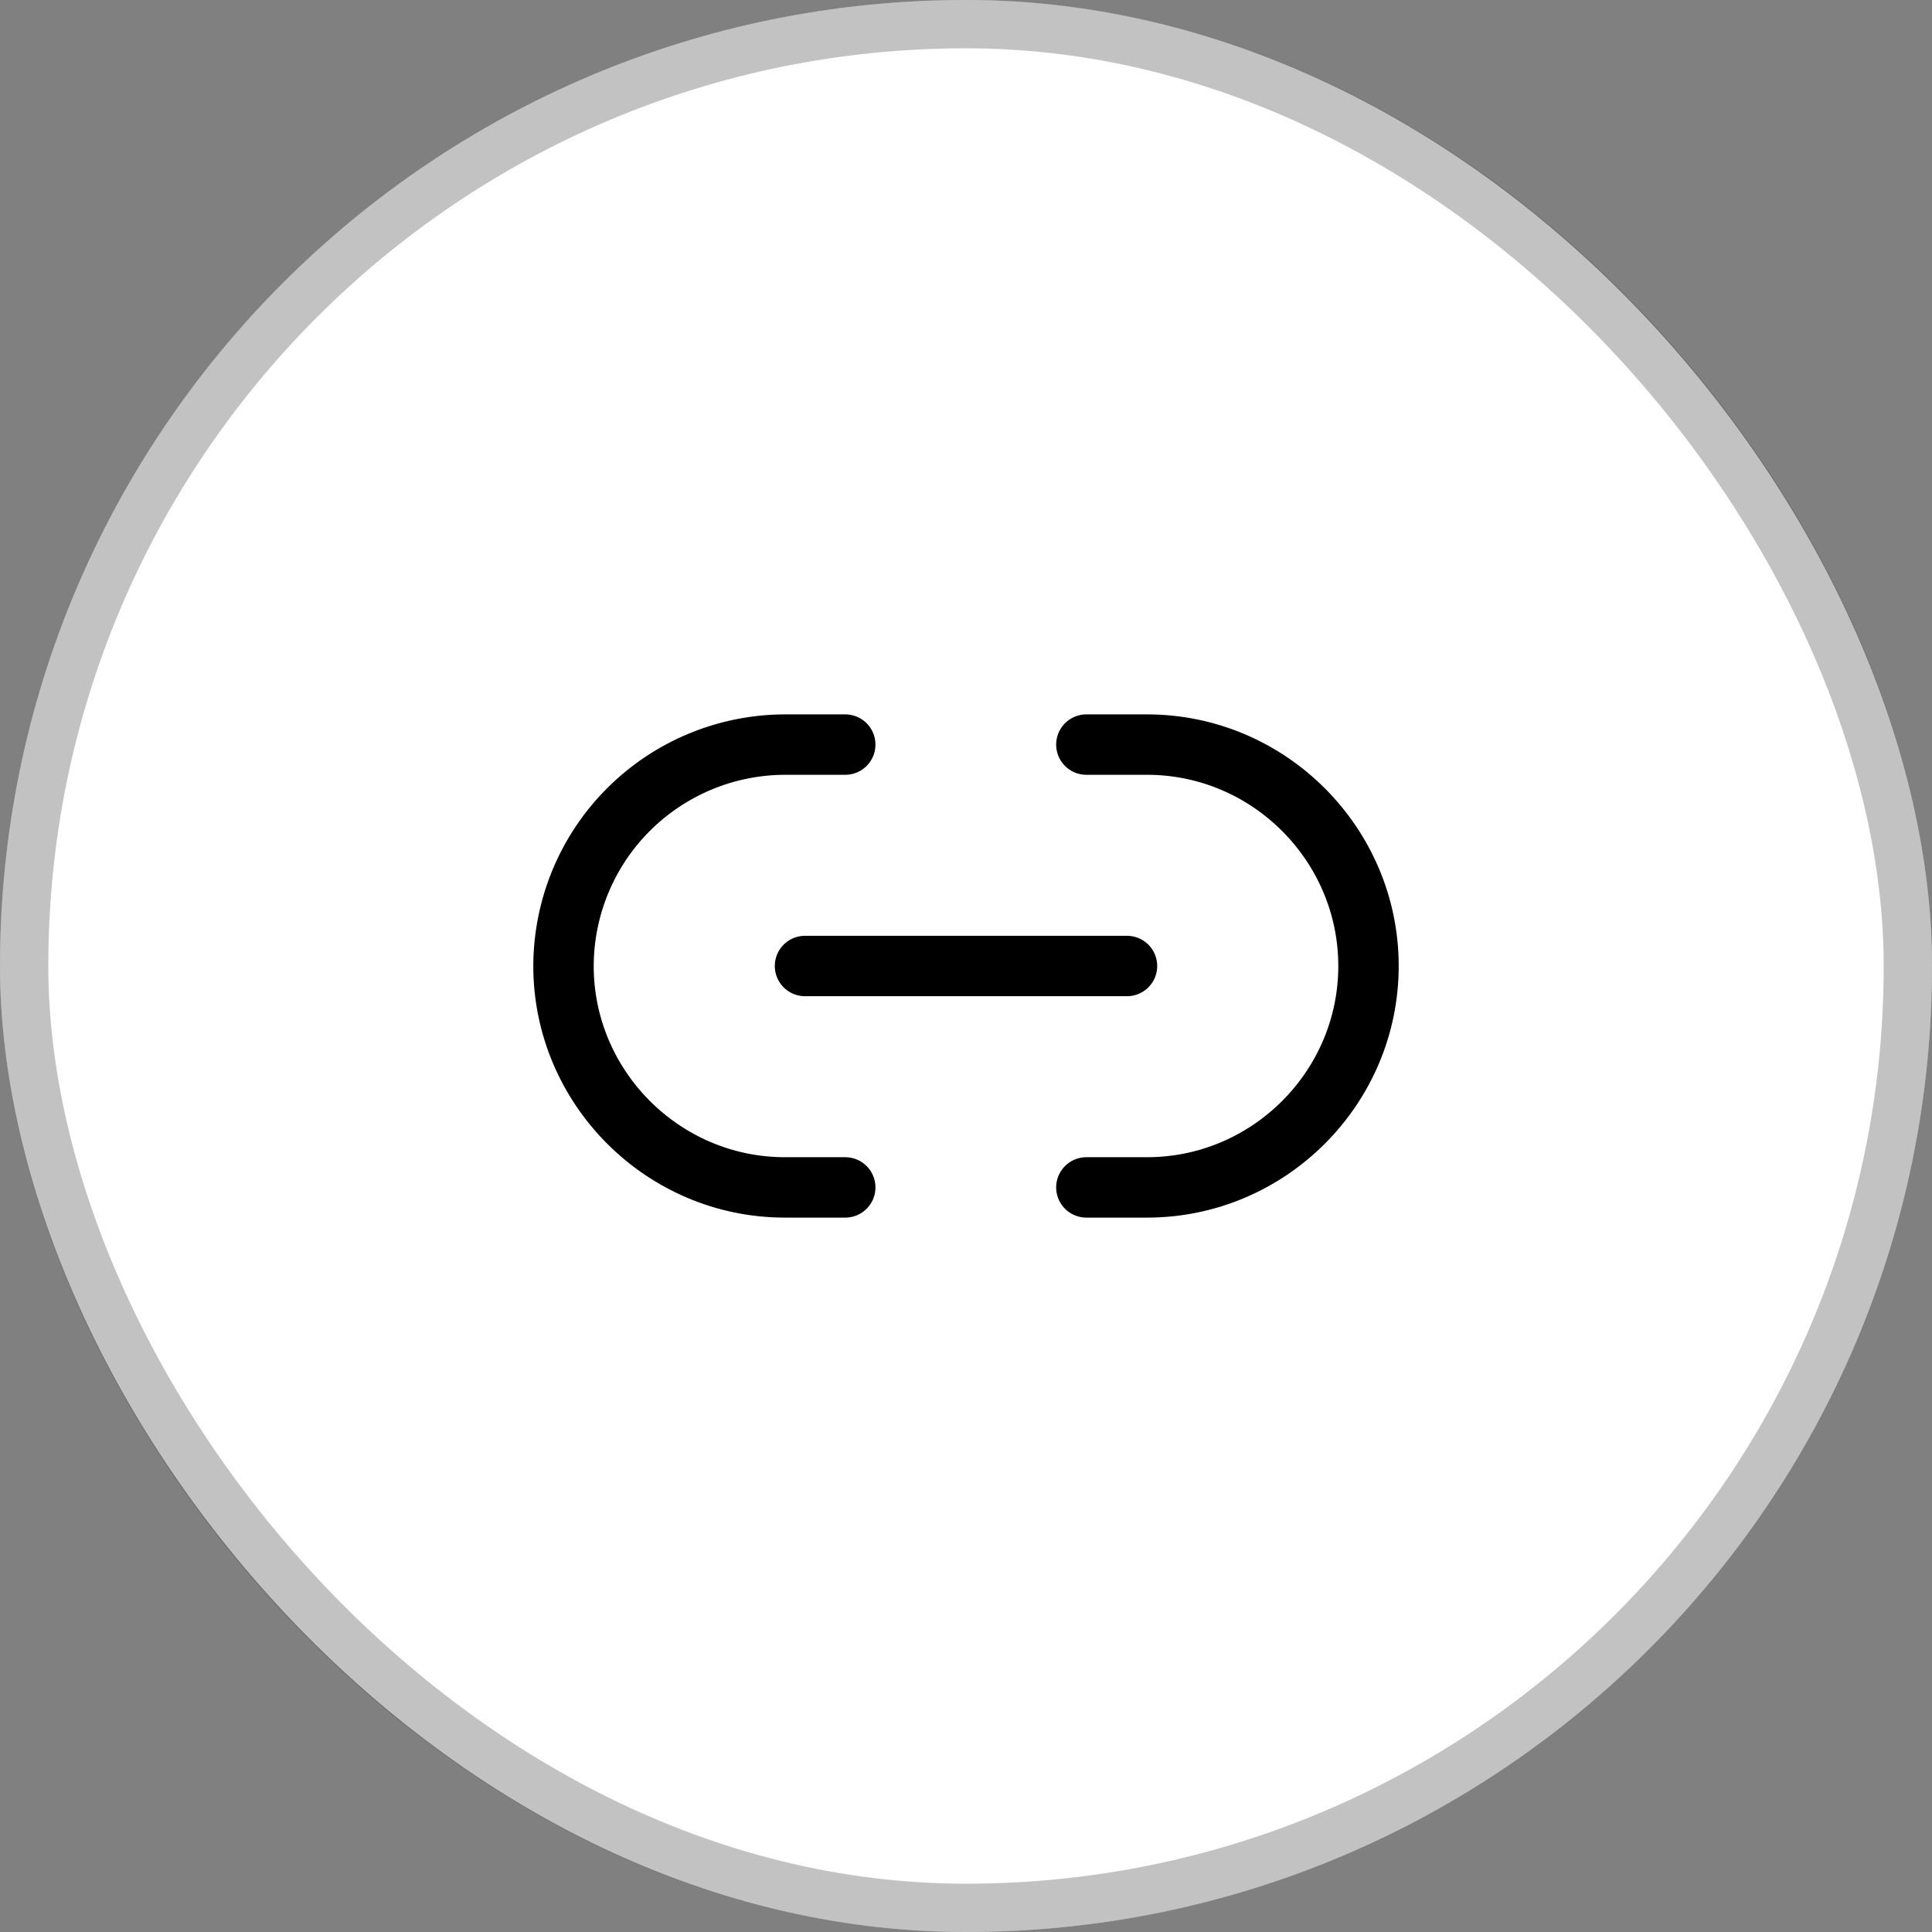 <svg width="30" height="30" viewBox="0 0 30 30" fill="none" xmlns="http://www.w3.org/2000/svg">
<rect x="0" y="0" width="30" height="30" fill="#808080" stroke="none"/>
<rect width="30" height="30" rx="15" fill="white"/>
<rect x="0.375" y="0.375" width="29.25" height="29.25" rx="14.625" stroke="black" stroke-opacity="0.24" stroke-width="0.75"/>
<path d="M16.869 18.438H17.812C19.7 18.438 21.25 16.894 21.25 15C21.25 13.113 19.706 11.562 17.812 11.562H16.869M13.125 11.562H12.188C11.276 11.564 10.403 11.927 9.759 12.571C9.114 13.215 8.752 14.089 8.75 15C8.75 16.887 10.294 18.438 12.188 18.438H13.125M12.5 15H17.5" stroke="black" stroke-width="0.938" stroke-linecap="round" stroke-linejoin="round"/>
</svg>

